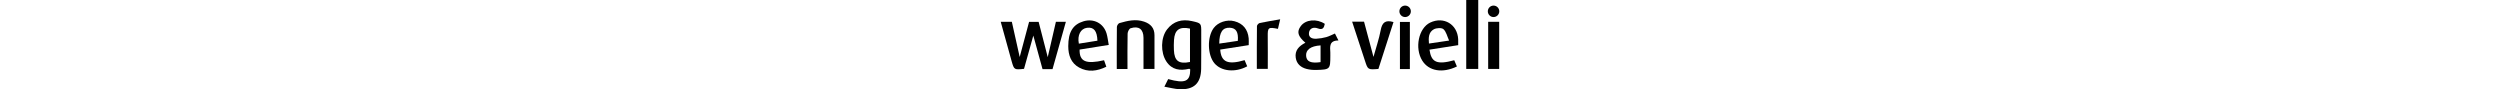 <?xml version="1.0" encoding="utf-8"?>
<!-- Generator: Adobe Illustrator 23.0.1, SVG Export Plug-In . SVG Version: 6.00 Build 0)  -->
<svg version="1.1" id="Layer_1" xmlns="http://www.w3.org/2000/svg" xmlns:xlink="http://www.w3.org/1999/xlink" height="25px"
	 viewBox="0 0 700.21 125.36" style="enable-background:new 0 0 700.21 125.36;" xml:space="preserve">
<g>
	<path d="M670.66,0c0,32.06,0,64.12,0,96.78c-5.68,0-10.5,0-16.86,0c0-32.17,0-64.48,0-96.78C659.42,0,665.04,0,670.66,0z"/>
	<path d="M32.73,96.67c-13.79,1.46-13.93,1.5-17.47-10.99C10.12,67.55,5.19,49.36,0,30.59c5.45,0,10.27,0,15.61,0
		c3.57,16,7.12,31.91,11.05,49.51c4.66-17.47,8.84-33.14,13.17-49.37c4.28,0,8.5,0,13.43,0c4.03,15.62,8.17,31.65,12.78,49.54
		c4.09-17.7,7.72-33.41,11.46-49.62c4.6,0,9.08,0,14,0c-6.31,22.37-12.51,44.34-18.74,66.42c-4.86,0-9.15,0-14.05,0
		c-4.26-15.53-8.49-30.95-12.92-47.08C41.3,66.05,36.99,81.45,32.73,96.67z"/>
	<path d="M229.85,121.76c2.39-4.8,3.88-7.78,5.33-10.68c23.87,6.62,31.06,3.39,30.97-13.62c-0.49-0.31-1.07-0.97-1.46-0.88
		c-12.82,3.09-24.27,1.65-32.11-10.33c-8.23-12.57-7.95-33.32,1.05-44.97c8.85-11.46,20.91-14.77,34.88-11.66
		c13.29,2.97,13.2,2.97,13.11,16.68c-0.11,16.81,0.2,33.63-0.12,50.44c-0.38,20.2-10.11,29.43-30.32,28.57
		C244.46,125.02,237.83,123.14,229.85,121.76z M265.83,40.15c-14.83-3.15-21.58,1.74-22.47,16.13c-0.29,4.65-0.33,9.33-0.13,13.98
		c0.64,15.33,6.83,20.01,22.6,16.8C265.83,71.47,265.83,55.77,265.83,40.15z"/>
	<path d="M178.04,96.91c-5.2,0-9.69,0-15.05,0c0-19.98-0.1-39.52,0.16-59.06c0.03-1.89,1.97-4.96,3.61-5.43
		c11.35-3.24,22.79-6.08,34.68-2.01c9.29,3.18,14.56,9.06,14.53,19.19c-0.05,15.54-0.01,31.08-0.01,47.18c-4.81,0-9.61,0-15.42,0
		c0-14.71,0.04-29.26-0.01-43.81c-0.04-11.91-6.63-17-18.11-13.28c-2.06,0.67-4.13,4.9-4.19,7.53
		C177.86,63.63,178.04,80.06,178.04,96.91z"/>
	<path d="M427.87,60.04c-10.77-9.37-12.3-15.54-6.41-23.45c6.87-9.23,22.17-10.7,33.7-3.1c-1.15,5.45-2.71,9.09-9.93,6.35
		c-5.28-2-11.42-0.63-12.29,6.06c-0.91,7.02,4.72,8.82,10.56,8.46c4.6-0.28,9.25-0.99,13.68-2.22c4.09-1.14,7.9-3.24,12.21-5.07
		c1.54,3.04,2.88,5.72,4.93,9.78c-13.07-0.01-11.93,8.59-11.41,16.87c0.1,1.55,0.01,3.12,0.01,4.68
		c-0.03,18.77-0.43,19.31-19.46,19.83c-4.62,0.13-9.42-0.27-13.89-1.42c-8.06-2.08-14-7.08-15.25-15.7
		C412.87,71.06,418.57,64.78,427.87,60.04z M449.21,63.76c-13.94,0.85-21.05,6.27-20.28,14.91c0.7,7.9,6.76,10.54,20.28,8.58
		C449.21,79.67,449.21,72,449.21,63.76z"/>
	<path d="M642.52,63.42c-14.03,2.2-27.19,4.26-40.35,6.32c2.56,17.98,10.47,21.47,34.77,14.86c1.22,2.85,2.5,5.81,3.76,8.76
		c-20.28,9.84-39.52,6.44-48.66-8.21c-11.01-17.65-5.14-45.74,11.17-53.46c18.99-8.99,38.19,2.41,39.28,23.37
		C642.63,57.52,642.52,59.99,642.52,63.42z M629.73,56.97c-2.78-6.05-4.03-12.52-7.94-15.98c-2.59-2.29-9.86-1.84-13.51,0.16
		c-7.4,4.05-7.61,11.93-6.85,20.01C610.27,59.85,618.67,58.61,629.73,56.97z"/>
	<path d="M348.3,63.38c-13.74,2.15-26.88,4.2-40.02,6.25c1.25,17.56,10.68,21.8,34.26,14.85c1.19,2.84,2.43,5.78,3.64,8.68
		c-16.89,9.07-36.4,7.09-46.02-4.3c-9.83-11.64-10.41-36.71-1.13-49.38c6.06-8.28,18.73-12.47,29.21-9.67
		c11.95,3.2,18.76,11.27,20.02,23.97C348.53,56.55,348.3,59.37,348.3,63.38z M306.92,61.23c8.78-1.3,17.46-2.58,26.1-3.85
		c0.98-12.45-2.49-18.03-11.28-18.43C311.63,38.48,307.04,45.19,306.92,61.23z"/>
	<path d="M151.73,63.1c-14.18,2.26-27.58,4.4-40.95,6.53c-0.38,16.79,8.75,20.83,34.36,14.99c0.97,2.78,1.97,5.61,3.19,9.09
		c-12.9,6.3-25.77,8.02-38.27,1.11c-11.41-6.3-15.2-17.35-15.19-30.03c0-19.69,6.44-30.39,21.4-34.88
		c14.29-4.29,28.03,2.76,32.34,16.97C150.09,51.84,150.6,57.09,151.73,63.1z M135.84,57.14c-0.53-13.87-5.08-19.31-14.61-18.11
		c-9.06,1.15-13.86,10.47-11.48,22.28C118.23,59.96,126.72,58.6,135.84,57.14z"/>
	<path d="M493.54,30.44c5.89,0,11.12,0,16.73,0c4.35,16.25,8.65,32.3,13.26,49.5c3.67-13.28,7.81-25.26,10.14-37.59
		c1.94-10.29,6.19-14.9,17.97-11.36c-7.05,21.9-14.16,44.01-21.18,65.83c-14.79,1.18-14.76,1.17-18.86-11.39
		C505.64,67.21,499.64,49.01,493.54,30.44z"/>
	<path d="M392.49,27.12c-1.41,5.99-2.29,9.72-3.15,13.41c-13.66-2.76-14.49-1.93-14.32,10.91c0.2,14.88,0.05,29.76,0.05,45.24
		c-5.11,0-9.62,0-15.37,0c0-19.87-0.09-39.95,0.17-60.02c0.02-1.51,2.26-3.98,3.83-4.32C372.63,30.42,381.69,29.01,392.49,27.12z"/>
	<path d="M700.08,30.59c0,22.4,0,44.06,0,66.25c-5.2,0-10.03,0-15.48,0c0-21.92,0-43.82,0-66.25
		C689.6,30.59,694.42,30.59,700.08,30.59z"/>
	<path d="M574.63,97c-4.9,0-9.17,0-13.95,0c0-22.05,0-43.75,0-66.19c4.3,0,8.78,0,13.95,0C574.63,52.41,574.63,74.33,574.63,97z"/>
	<circle cx="567.97" cy="15.9" r="8.05"/>
	<circle cx="692.16" cy="15.9" r="8.05"/>
</g>
</svg>
